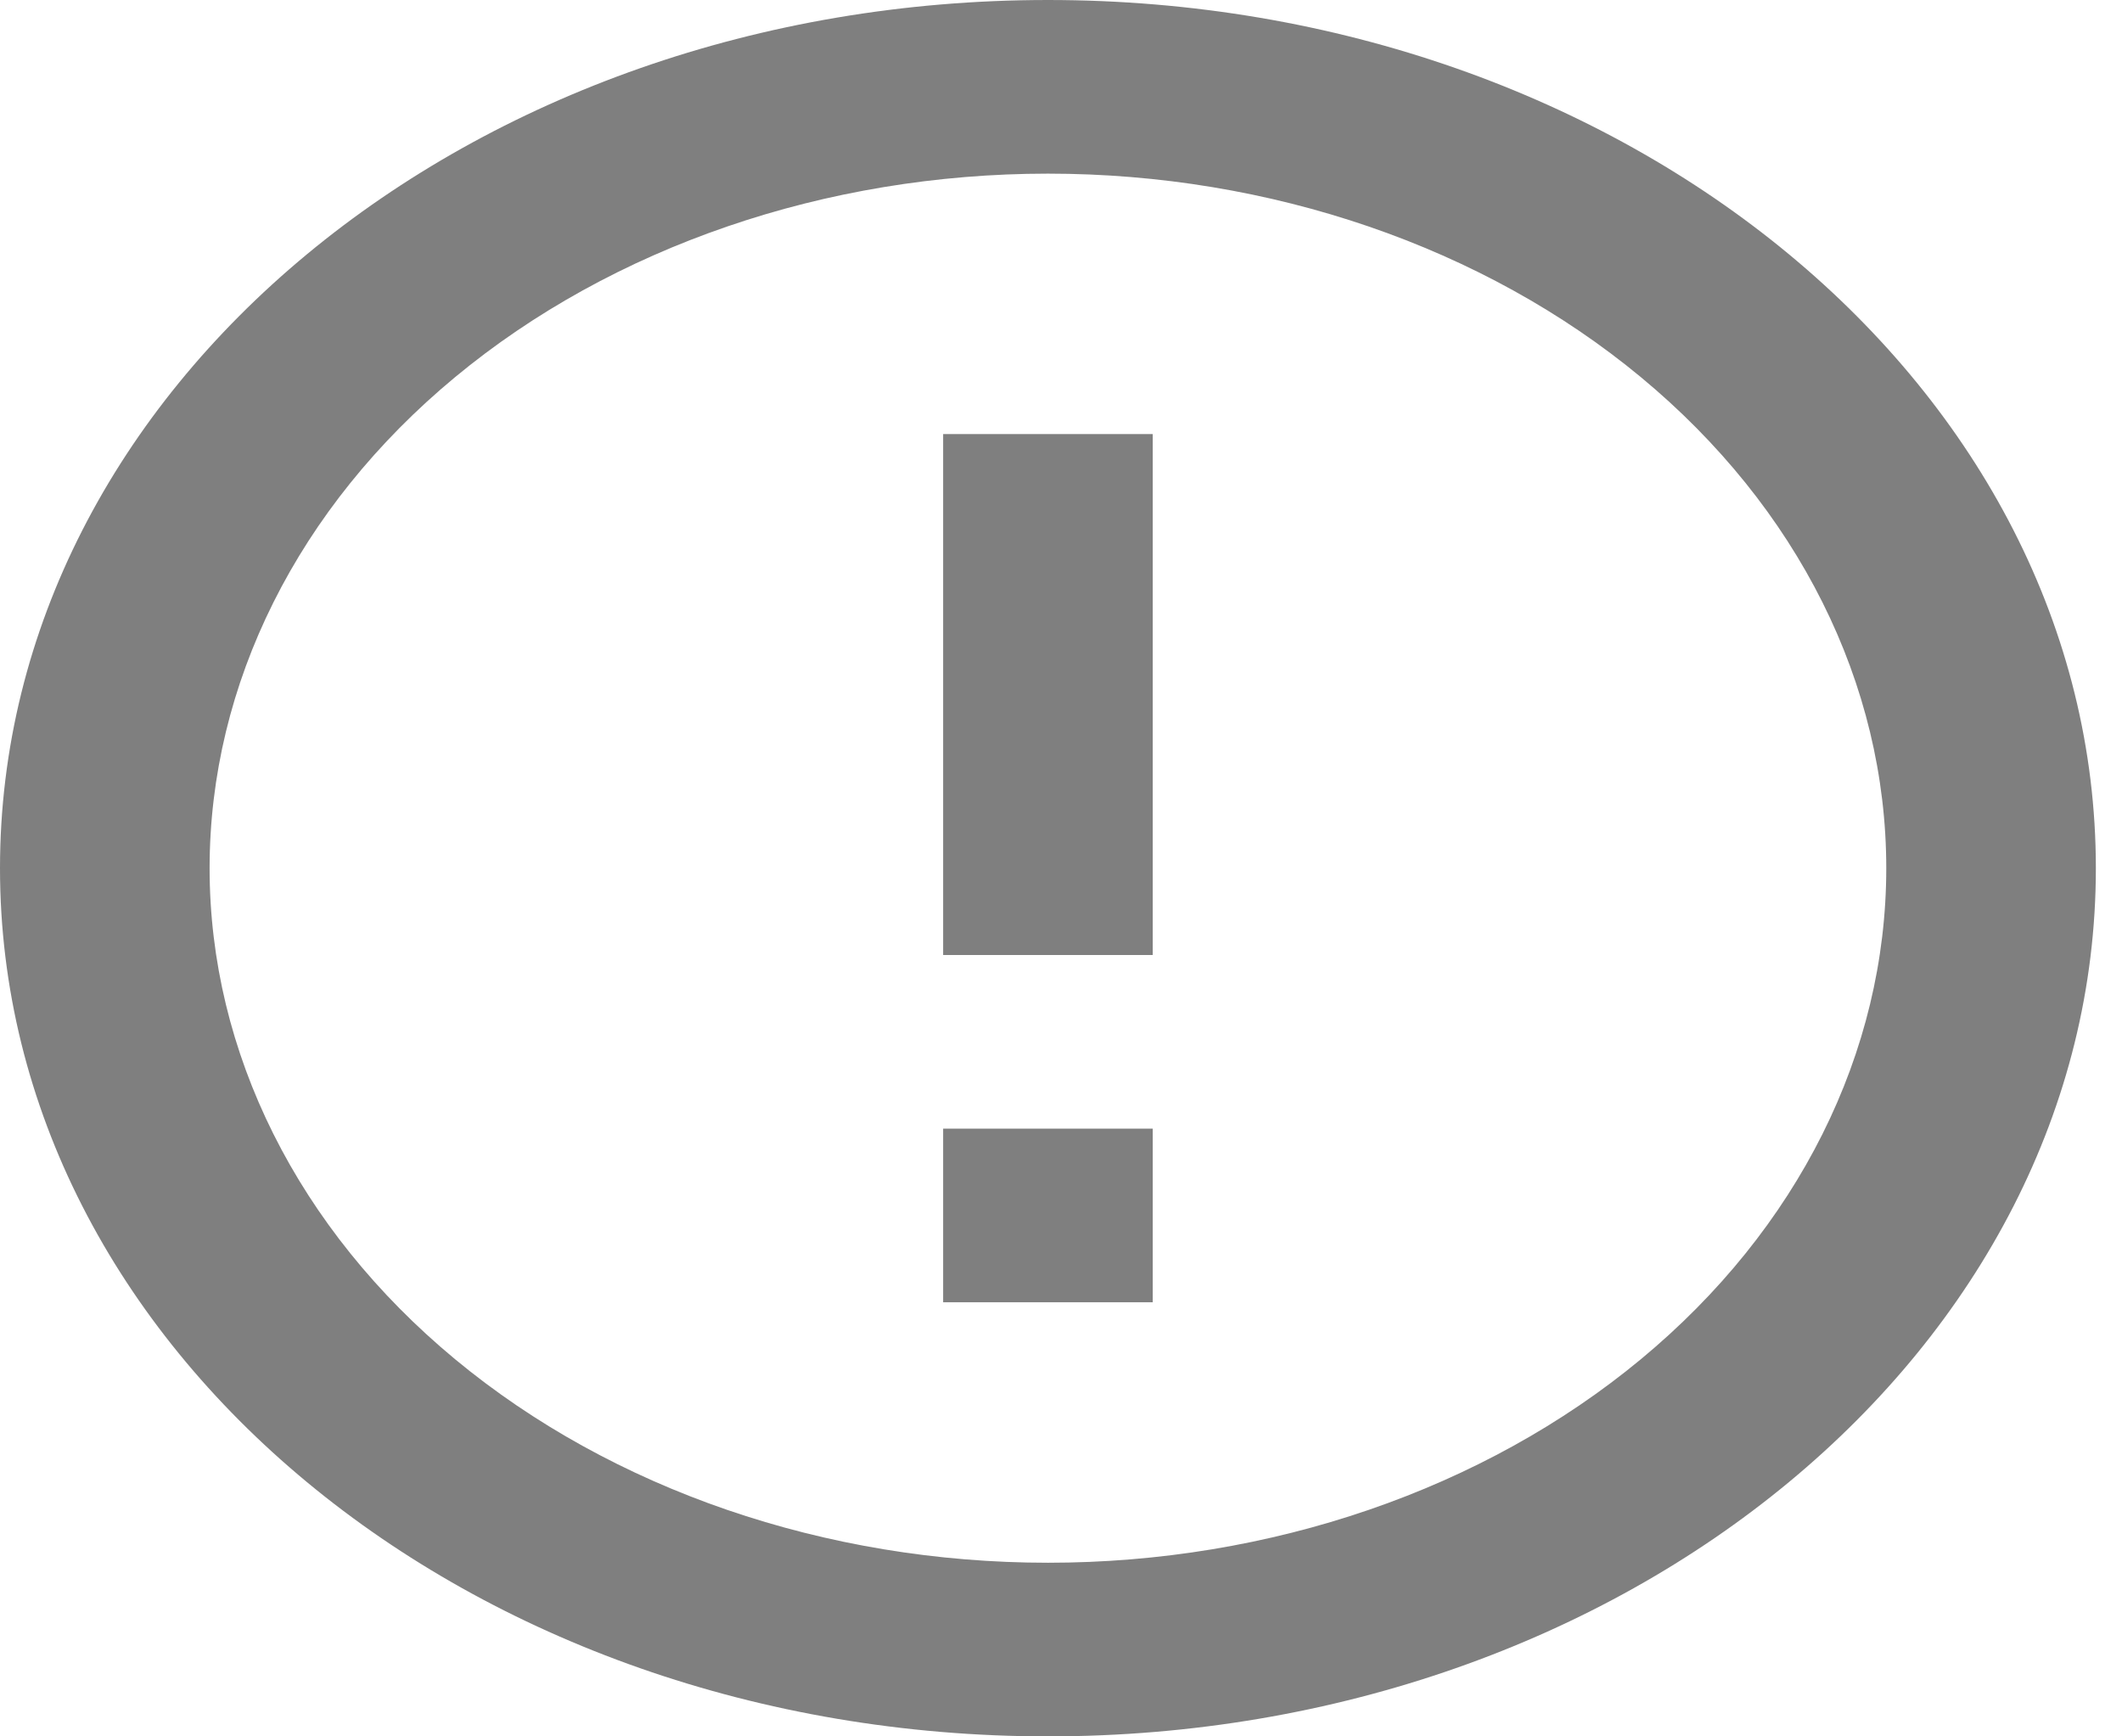 <svg width="22" height="18" viewBox="0 0 22 18" fill="none" xmlns="http://www.w3.org/2000/svg">
<path d="M10.865 18C4.864 18 0 13.971 0 9C0 4.029 4.864 0 10.865 0C16.865 0 21.729 4.029 21.729 9C21.729 13.971 16.865 18 10.865 18ZM10.865 16.2C13.17 16.2 15.381 15.441 17.011 14.091C18.641 12.741 19.556 10.91 19.556 9C19.556 7.09 18.641 5.259 17.011 3.909C15.381 2.559 13.17 1.8 10.865 1.8C8.559 1.8 6.349 2.559 4.719 3.909C3.089 5.259 2.173 7.09 2.173 9C2.173 10.91 3.089 12.741 4.719 14.091C6.349 15.441 8.559 16.2 10.865 16.2ZM9.778 11.7H11.951V13.5H9.778V11.7ZM9.778 4.5H11.951V9.9H9.778V4.5Z" fill="black" fill-opacity="0.5"/>
</svg>
